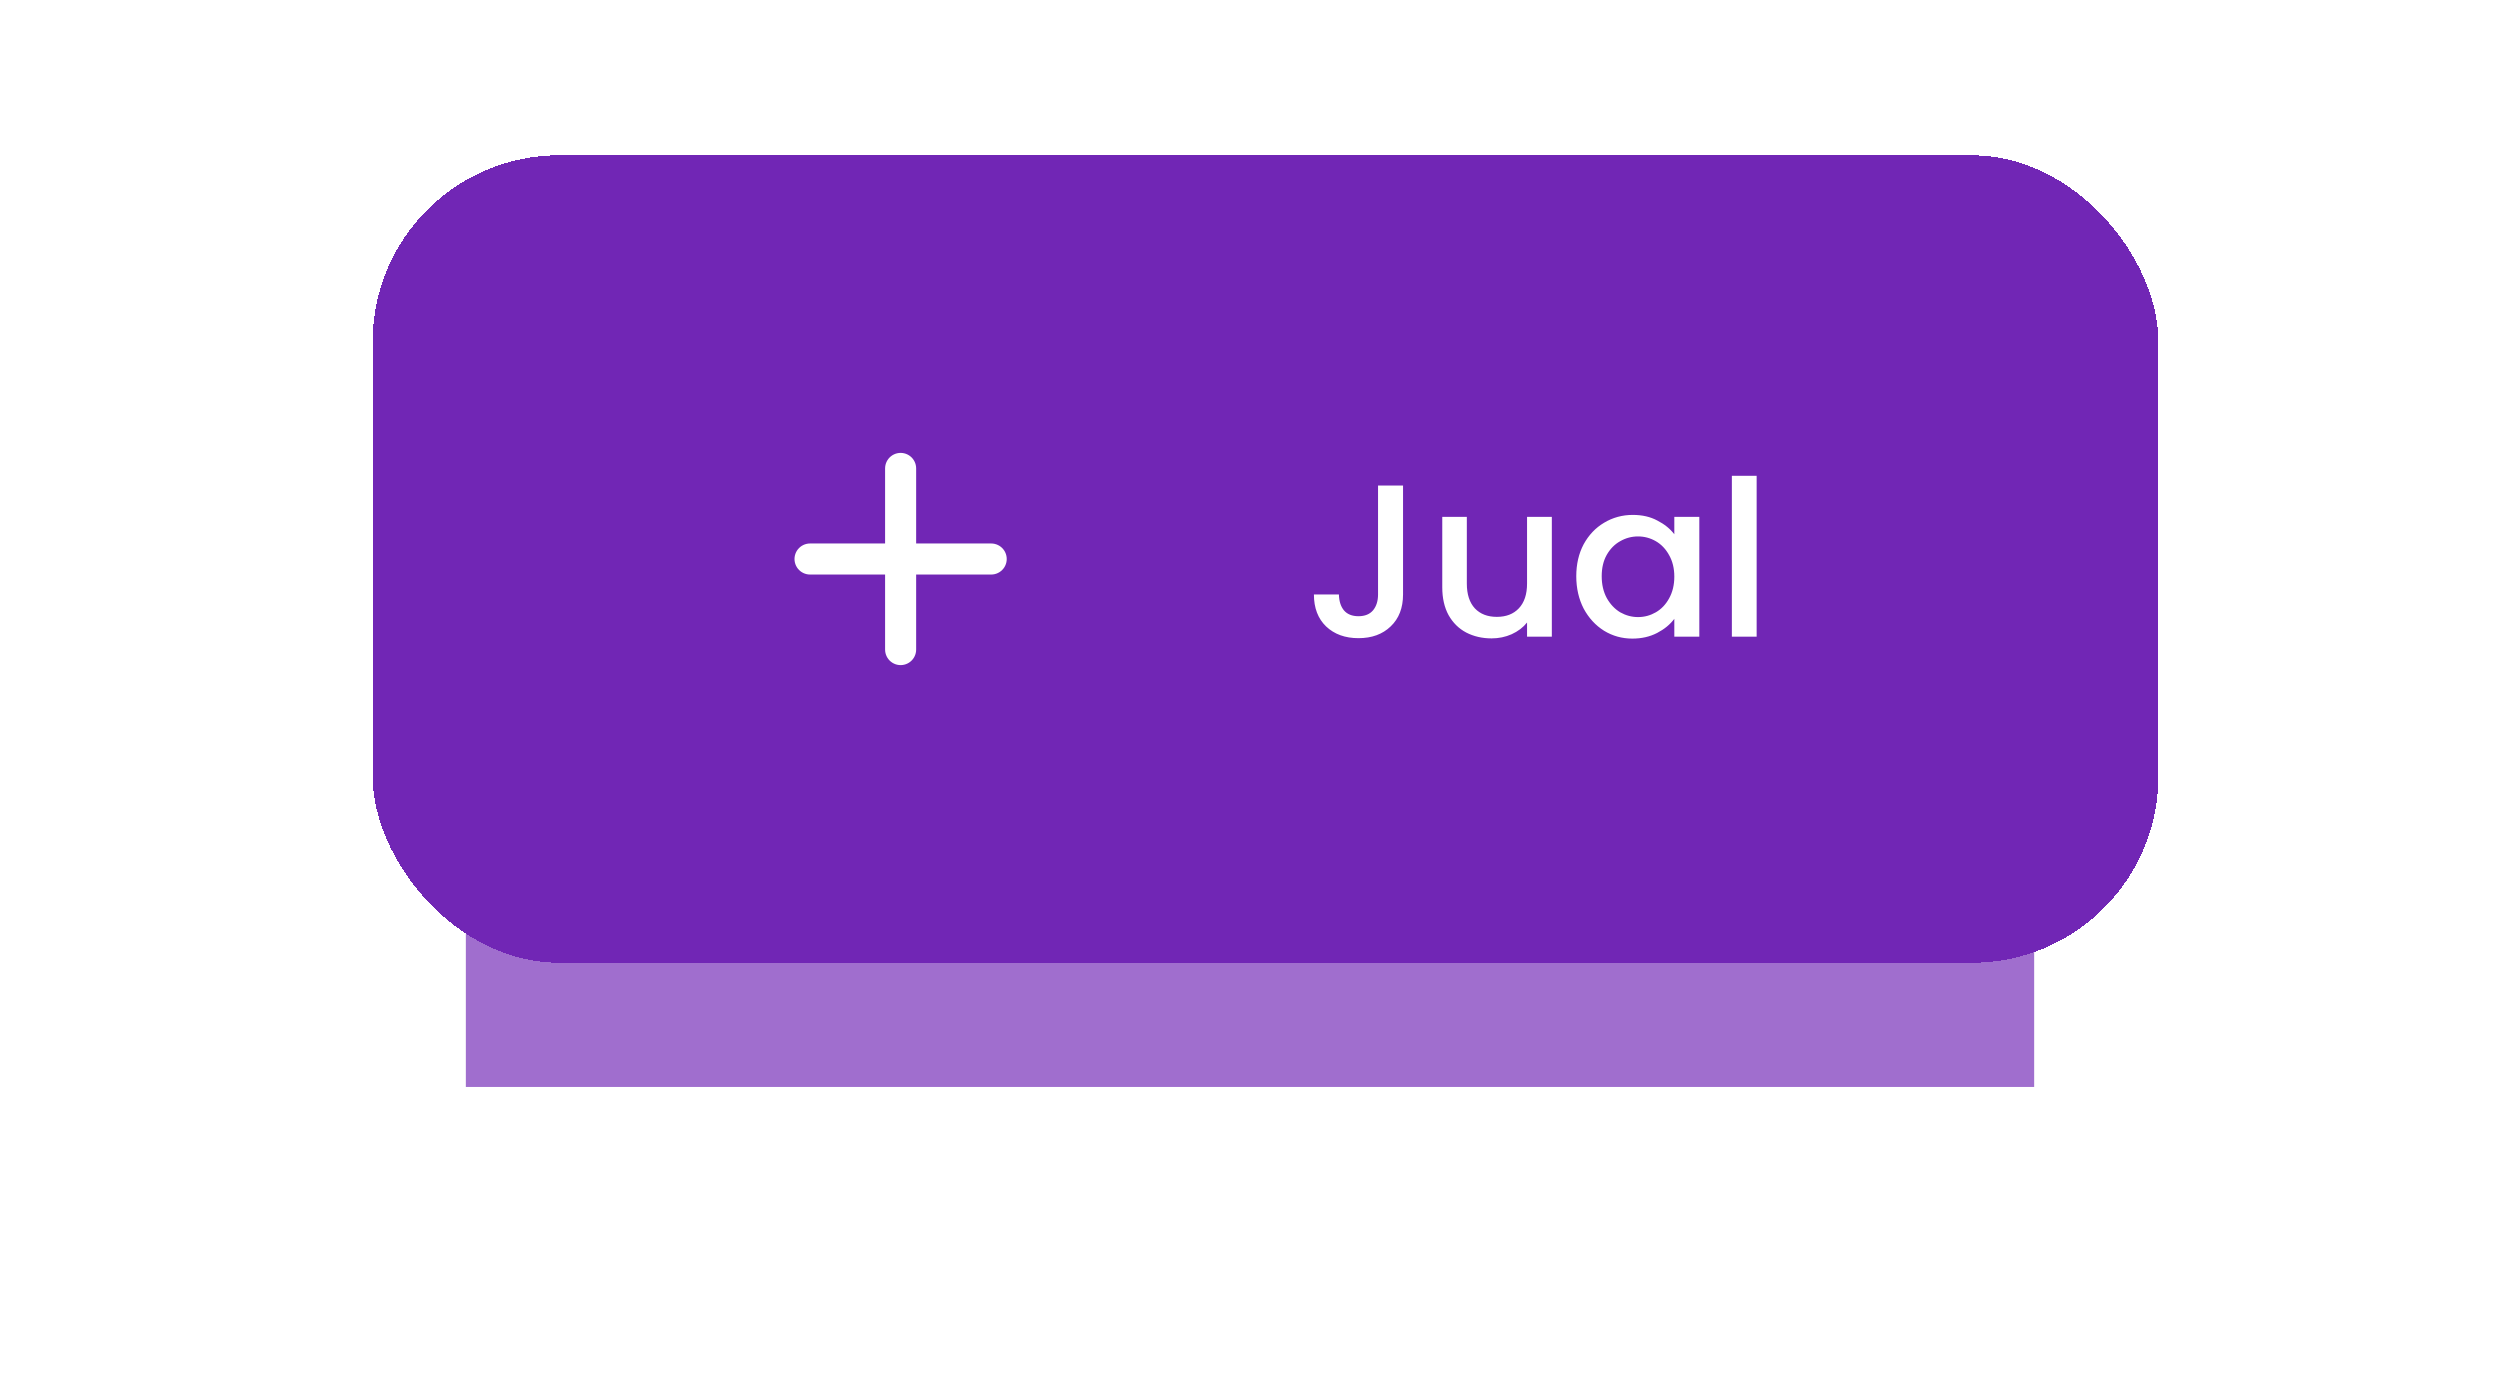 <svg width="161" height="90" viewBox="0 0 161 90" fill="none" xmlns="http://www.w3.org/2000/svg">
<g filter="url(#filter0_f_155_4811)">
<rect x="30" y="48" width="101" height="22" fill="#A06ECE"/>
</g>
<g filter="url(#filter1_d_155_4811)">
<rect x="24" y="10" width="115" height="52" rx="12" fill="#7126B5" shape-rendering="crispEdges"/>
<path d="M58 30.166V41.833" stroke="white" stroke-width="2" stroke-linecap="round" stroke-linejoin="round"/>
<path d="M52.166 36H63.833" stroke="white" stroke-width="2" stroke-linecap="round" stroke-linejoin="round"/>
<path d="M90.356 31.27V38.284C90.356 39.152 90.09 39.838 89.558 40.342C89.035 40.846 88.345 41.098 87.486 41.098C86.627 41.098 85.932 40.846 85.4 40.342C84.877 39.838 84.616 39.152 84.616 38.284H86.226C86.235 38.713 86.343 39.054 86.548 39.306C86.763 39.558 87.075 39.684 87.486 39.684C87.897 39.684 88.209 39.558 88.424 39.306C88.639 39.045 88.746 38.704 88.746 38.284V31.27H90.356ZM99.938 33.286V41H98.342V40.09C98.09 40.407 97.759 40.659 97.348 40.846C96.947 41.023 96.518 41.112 96.06 41.112C95.454 41.112 94.908 40.986 94.422 40.734C93.946 40.482 93.568 40.109 93.288 39.614C93.018 39.119 92.882 38.522 92.882 37.822V33.286H94.464V37.584C94.464 38.275 94.637 38.807 94.982 39.18C95.328 39.544 95.799 39.726 96.396 39.726C96.994 39.726 97.465 39.544 97.81 39.18C98.165 38.807 98.342 38.275 98.342 37.584V33.286H99.938ZM101.512 37.108C101.512 36.333 101.671 35.647 101.988 35.05C102.315 34.453 102.753 33.991 103.304 33.664C103.864 33.328 104.48 33.16 105.152 33.16C105.759 33.16 106.286 33.281 106.734 33.524C107.191 33.757 107.555 34.051 107.826 34.406V33.286H109.436V41H107.826V39.852C107.555 40.216 107.187 40.519 106.72 40.762C106.253 41.005 105.721 41.126 105.124 41.126C104.461 41.126 103.855 40.958 103.304 40.622C102.753 40.277 102.315 39.801 101.988 39.194C101.671 38.578 101.512 37.883 101.512 37.108ZM107.826 37.136C107.826 36.604 107.714 36.142 107.49 35.75C107.275 35.358 106.991 35.059 106.636 34.854C106.281 34.649 105.899 34.546 105.488 34.546C105.077 34.546 104.695 34.649 104.34 34.854C103.985 35.05 103.696 35.344 103.472 35.736C103.257 36.119 103.15 36.576 103.15 37.108C103.15 37.64 103.257 38.107 103.472 38.508C103.696 38.909 103.985 39.217 104.34 39.432C104.704 39.637 105.087 39.74 105.488 39.74C105.899 39.74 106.281 39.637 106.636 39.432C106.991 39.227 107.275 38.928 107.49 38.536C107.714 38.135 107.826 37.668 107.826 37.136ZM113.128 30.64V41H111.532V30.64H113.128Z" fill="white"/>
</g>
<defs>
<filter id="filter0_f_155_4811" x="0" y="18" width="161" height="82" filterUnits="userSpaceOnUse" color-interpolation-filters="sRGB">
<feFlood flood-opacity="0" result="BackgroundImageFix"/>
<feBlend mode="normal" in="SourceGraphic" in2="BackgroundImageFix" result="shape"/>
<feGaussianBlur stdDeviation="15" result="effect1_foregroundBlur_155_4811"/>
</filter>
<filter id="filter1_d_155_4811" x="14" y="0" width="135" height="72" filterUnits="userSpaceOnUse" color-interpolation-filters="sRGB">
<feFlood flood-opacity="0" result="BackgroundImageFix"/>
<feColorMatrix in="SourceAlpha" type="matrix" values="0 0 0 0 0 0 0 0 0 0 0 0 0 0 0 0 0 0 127 0" result="hardAlpha"/>
<feOffset/>
<feGaussianBlur stdDeviation="5"/>
<feComposite in2="hardAlpha" operator="out"/>
<feColorMatrix type="matrix" values="0 0 0 0 0 0 0 0 0 0 0 0 0 0 0 0 0 0 0.15 0"/>
<feBlend mode="normal" in2="BackgroundImageFix" result="effect1_dropShadow_155_4811"/>
<feBlend mode="normal" in="SourceGraphic" in2="effect1_dropShadow_155_4811" result="shape"/>
</filter>
</defs>
</svg>
